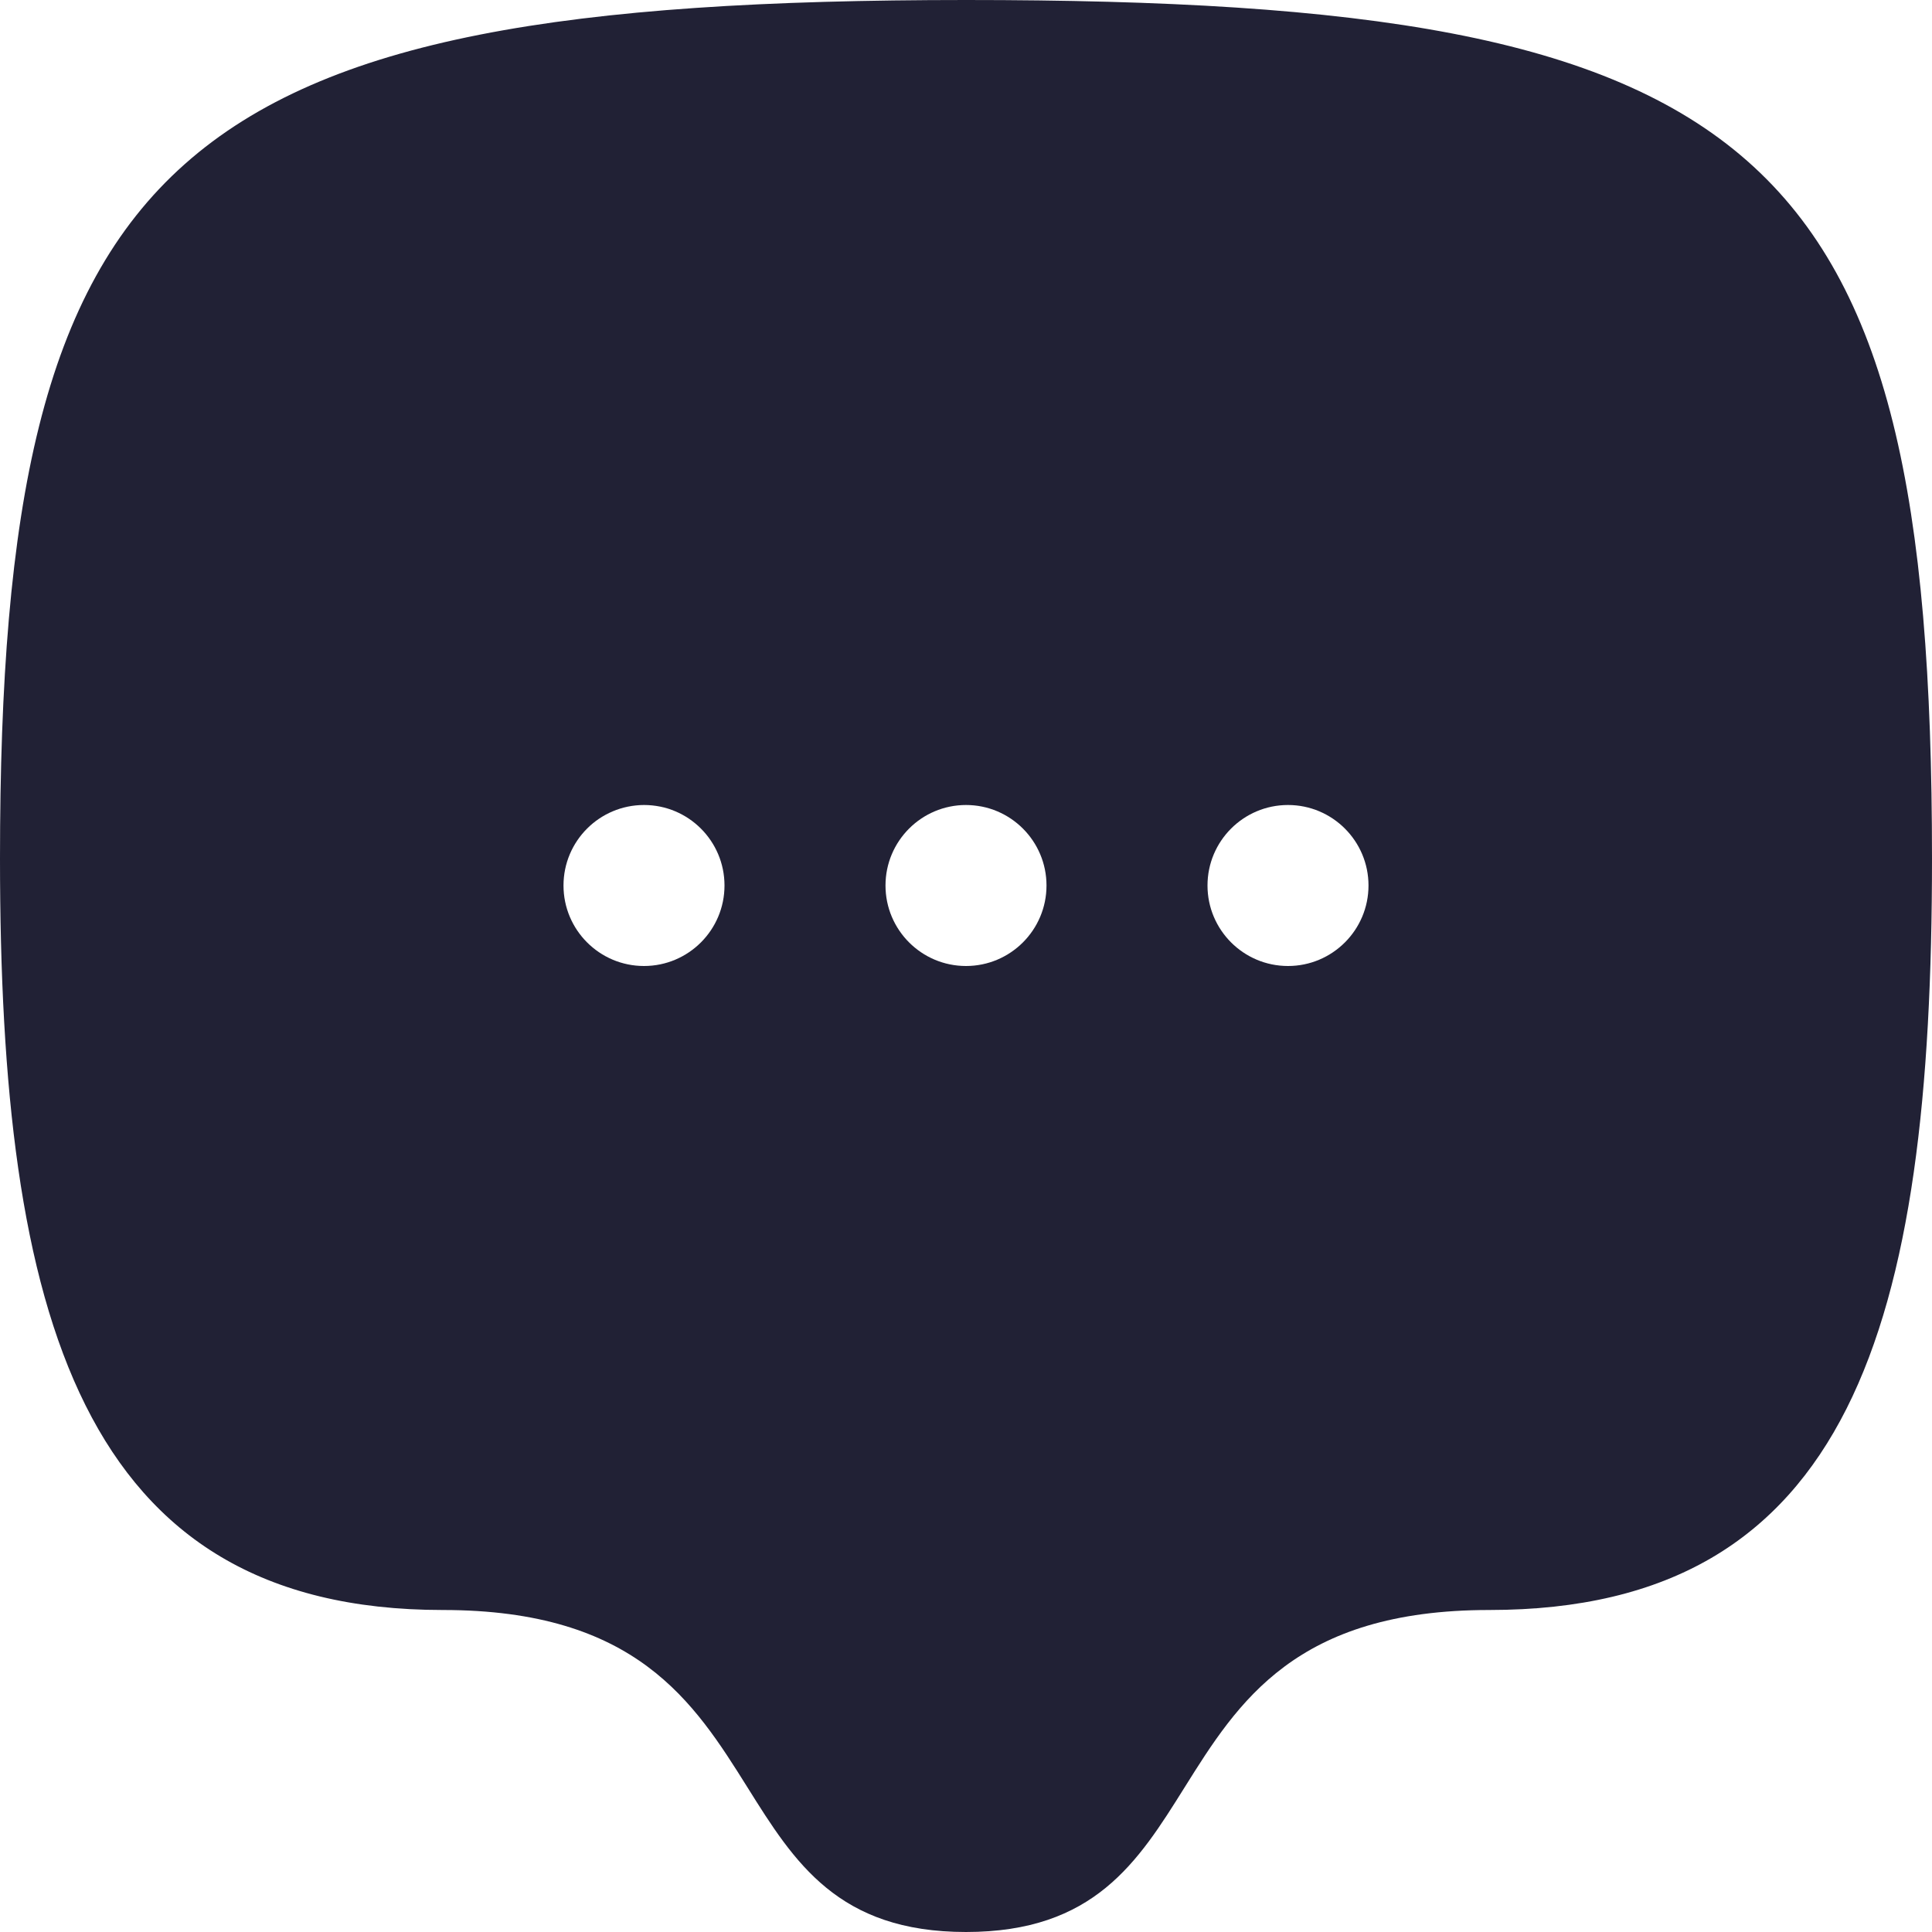 <svg width="24" height="24" viewBox="0 0 24 24" fill="none" xmlns="http://www.w3.org/2000/svg">
<path fill-rule="evenodd" clip-rule="evenodd" d="M24 10.667C24 1.778 21.882 0 12 0C2.118 0 0 1.883 0 10.667C0 16.331 1 20 5.5 20C7.905 20 8.62 21.142 9.287 22.206C9.867 23.133 10.41 24 12 24C13.591 24 14.134 23.133 14.714 22.206C15.38 21.142 16.095 20 18.5 20C23 20 24 16.445 24 10.667ZM8 12C8.552 12 9 11.552 9 11C9 10.448 8.552 10 8 10C7.448 10 7 10.448 7 11C7 11.552 7.448 12 8 12ZM13 11C13 11.552 12.552 12 12 12C11.448 12 11 11.552 11 11C11 10.448 11.448 10 12 10C12.552 10 13 10.448 13 11ZM16 12C16.552 12 17 11.552 17 11C17 10.448 16.552 10 16 10C15.448 10 15 10.448 15 11C15 11.552 15.448 12 16 12Z" fill="#212135"/>
</svg>

